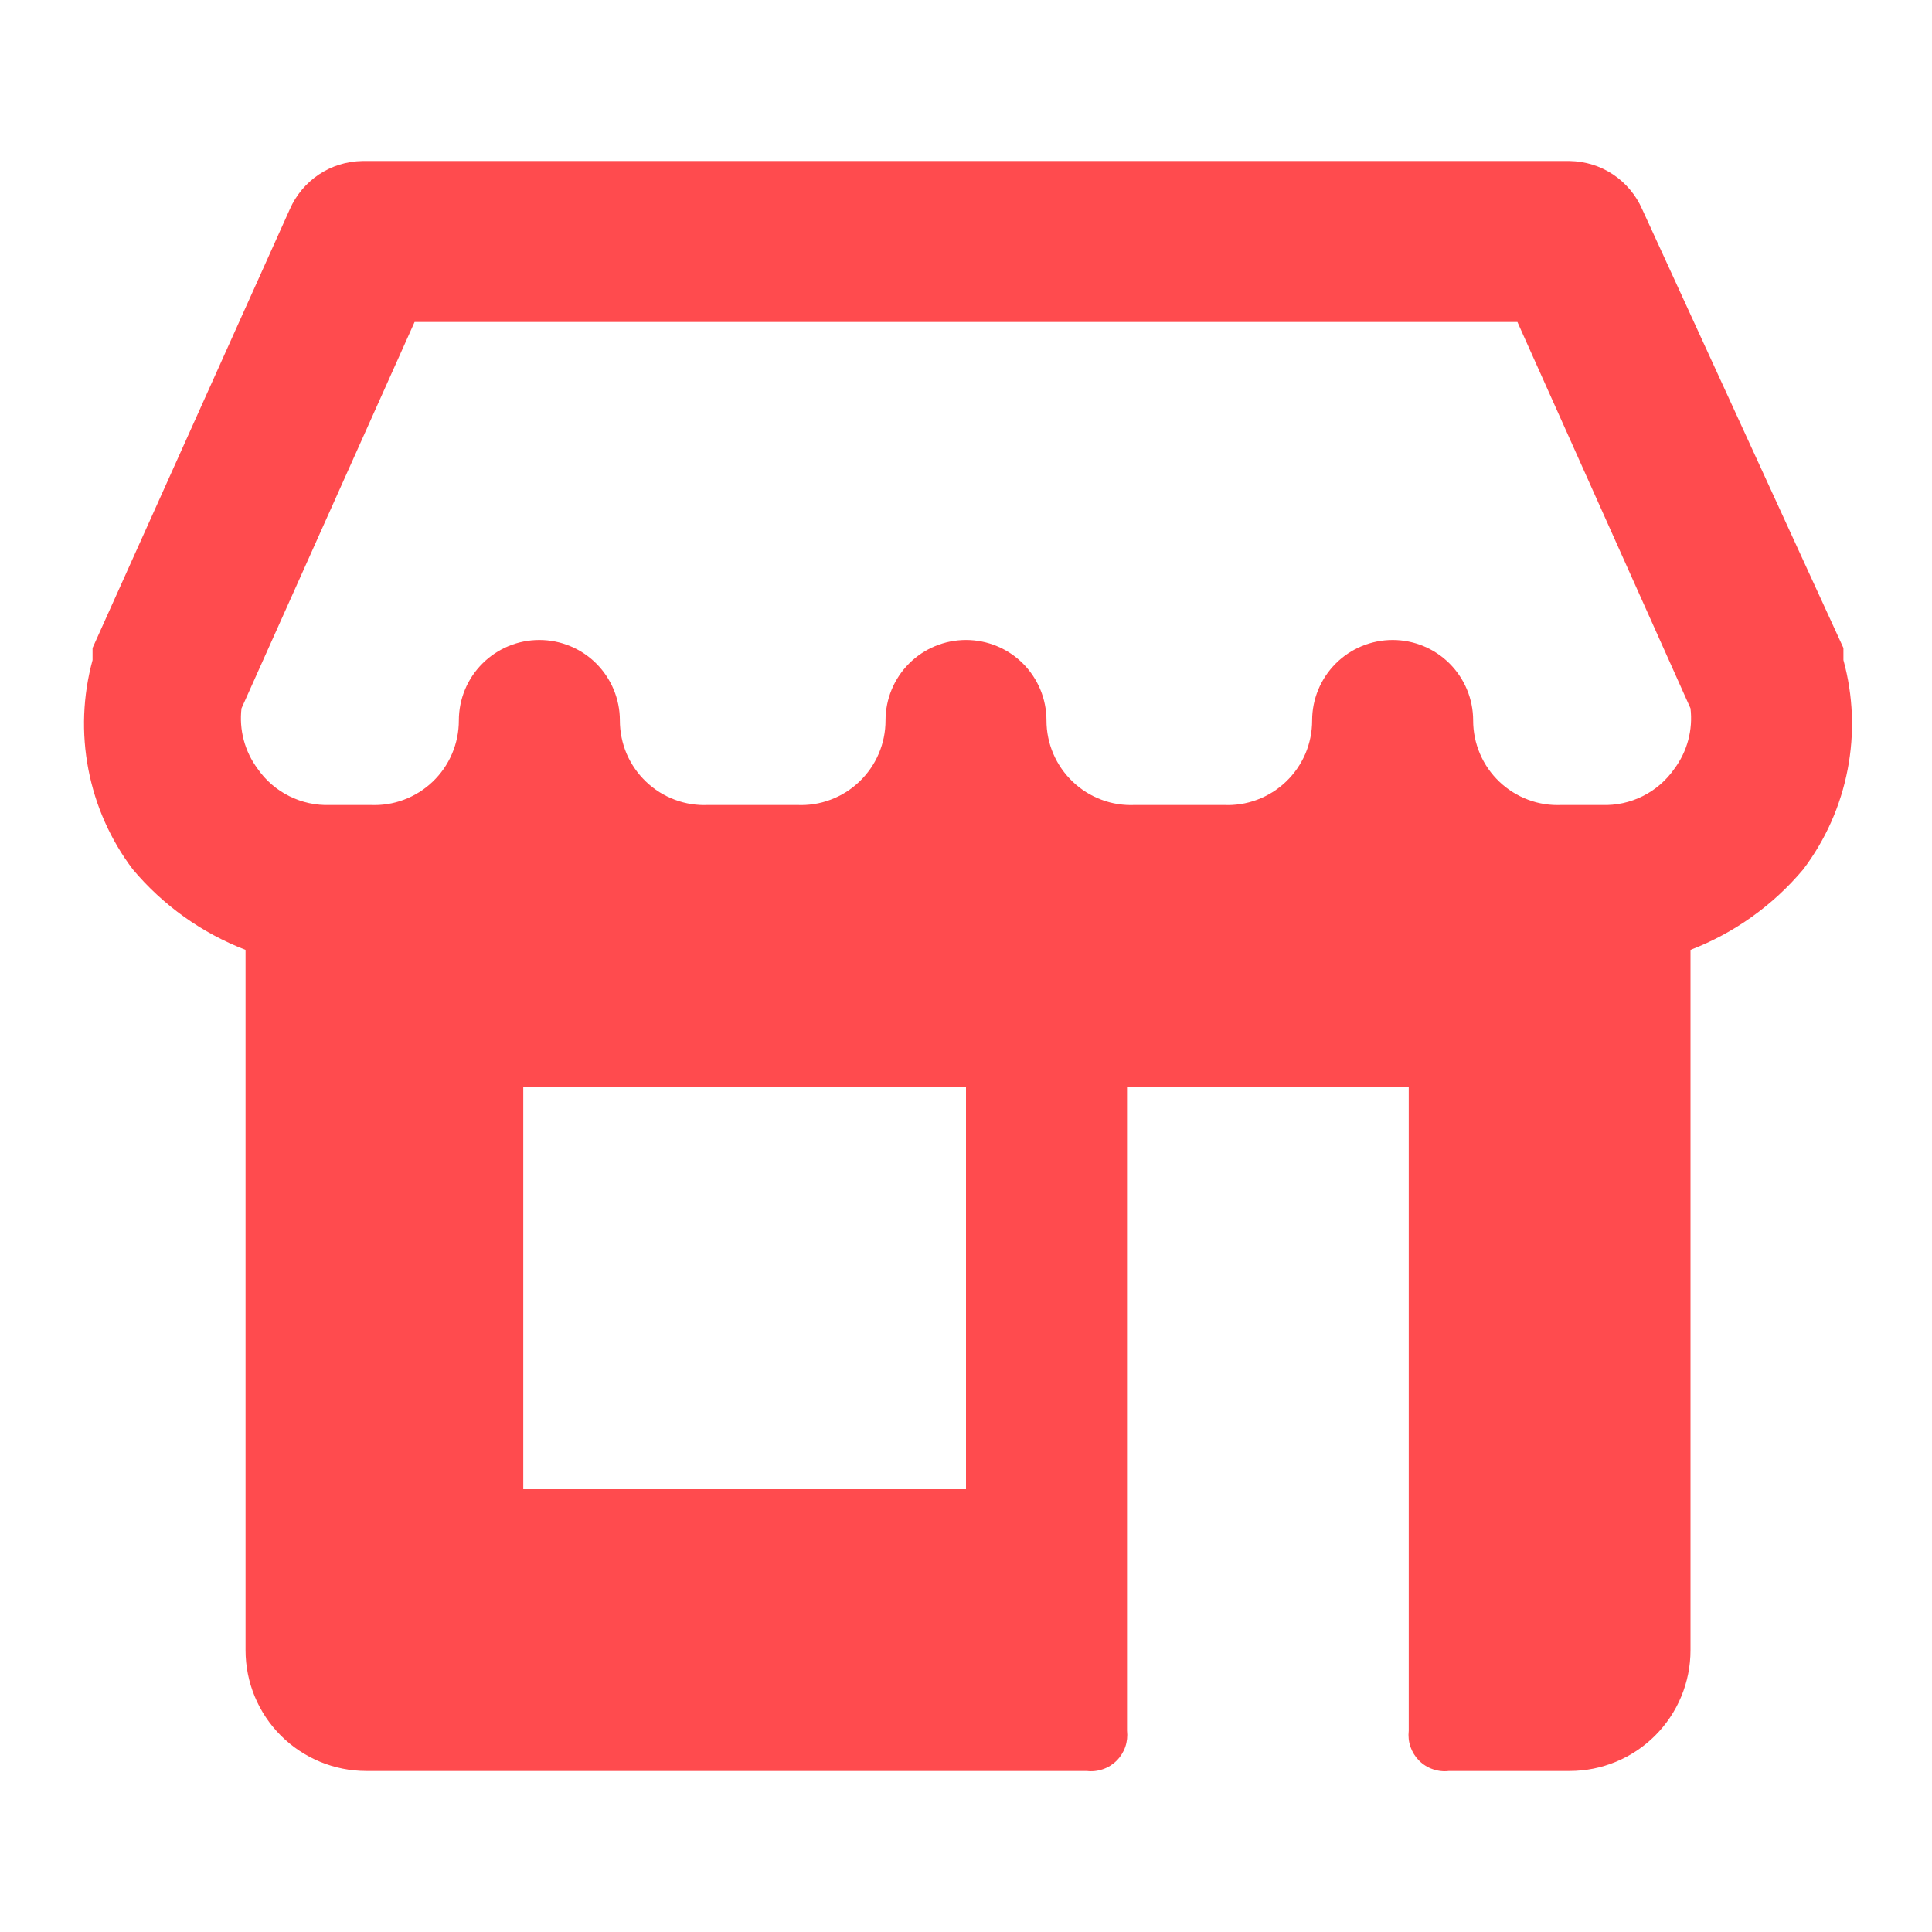 <svg width="32" height="32" viewBox="0 0 32 32" fill="none" xmlns="http://www.w3.org/2000/svg">
<g clip-path="url(#clip0_44_5123)">
<path d="M30.533 10.933V10.733L27.2 3.466C27.098 3.232 26.93 3.032 26.718 2.89C26.505 2.748 26.256 2.671 26 2.667H6C5.744 2.671 5.495 2.748 5.282 2.89C5.07 3.032 4.902 3.232 4.8 3.466L1.533 10.733V10.933C1.372 11.524 1.348 12.143 1.464 12.744C1.579 13.345 1.831 13.912 2.2 14.4C2.7 14.995 3.342 15.454 4.067 15.733V27.333C4.067 27.864 4.277 28.372 4.652 28.747C5.028 29.122 5.536 29.333 6.067 29.333H18C18.09 29.344 18.181 29.334 18.267 29.304C18.353 29.275 18.431 29.226 18.495 29.162C18.559 29.098 18.608 29.02 18.638 28.934C18.668 28.848 18.677 28.757 18.667 28.666V18H23.333V28.666C23.323 28.757 23.332 28.848 23.362 28.934C23.392 29.02 23.441 29.098 23.505 29.162C23.569 29.226 23.647 29.275 23.733 29.304C23.819 29.334 23.91 29.344 24 29.333H26C26.53 29.333 27.039 29.122 27.414 28.747C27.789 28.372 28 27.864 28 27.333V15.733C28.725 15.454 29.367 14.995 29.867 14.4C30.236 13.912 30.488 13.345 30.603 12.744C30.719 12.143 30.695 11.524 30.533 10.933ZM16 24.666H8.667V18H16V24.666ZM27.733 12.733C27.599 12.926 27.42 13.081 27.21 13.186C27 13.291 26.768 13.342 26.533 13.333H25.867C25.677 13.342 25.488 13.313 25.31 13.246C25.133 13.18 24.971 13.078 24.833 12.947C24.696 12.816 24.587 12.659 24.513 12.485C24.438 12.31 24.4 12.123 24.4 11.933C24.4 11.579 24.259 11.24 24.009 10.99C23.759 10.74 23.42 10.6 23.067 10.6C22.713 10.6 22.374 10.74 22.124 10.99C21.874 11.24 21.733 11.579 21.733 11.933C21.733 12.123 21.695 12.31 21.621 12.485C21.546 12.659 21.437 12.816 21.3 12.947C21.163 13.078 21 13.18 20.823 13.246C20.645 13.313 20.456 13.342 20.267 13.333H18.8C18.611 13.342 18.421 13.313 18.244 13.246C18.066 13.18 17.904 13.078 17.767 12.947C17.63 12.816 17.52 12.659 17.446 12.485C17.371 12.31 17.333 12.123 17.333 11.933C17.333 11.579 17.193 11.24 16.943 10.99C16.693 10.74 16.354 10.6 16 10.6C15.646 10.6 15.307 10.74 15.057 10.99C14.807 11.24 14.667 11.579 14.667 11.933C14.667 12.123 14.629 12.31 14.554 12.485C14.48 12.659 14.37 12.816 14.233 12.947C14.096 13.078 13.934 13.18 13.756 13.246C13.579 13.313 13.389 13.342 13.2 13.333H11.733C11.544 13.342 11.355 13.313 11.177 13.246C10.999 13.18 10.837 13.078 10.7 12.947C10.563 12.816 10.454 12.659 10.379 12.485C10.305 12.31 10.267 12.123 10.267 11.933C10.267 11.579 10.126 11.24 9.876 10.99C9.626 10.74 9.287 10.6 8.933 10.6C8.58 10.6 8.241 10.74 7.991 10.99C7.74 11.24 7.6 11.579 7.6 11.933C7.6 12.123 7.562 12.31 7.487 12.485C7.413 12.659 7.304 12.816 7.167 12.947C7.03 13.078 6.867 13.18 6.69 13.246C6.512 13.313 6.323 13.342 6.133 13.333H5.467C5.232 13.342 5 13.291 4.79 13.186C4.58 13.081 4.4 12.926 4.267 12.733C4.053 12.446 3.958 12.088 4 11.733L6.867 5.333H25.133L28 11.733C28.042 12.088 27.947 12.446 27.733 12.733Z" fill="#FF4B4E"/>
</g>
<defs>
<clipPath id="clip0_44_5123">
<rect width="32" height="32" fill="white"/>
</clipPath>
</defs>
</svg>
